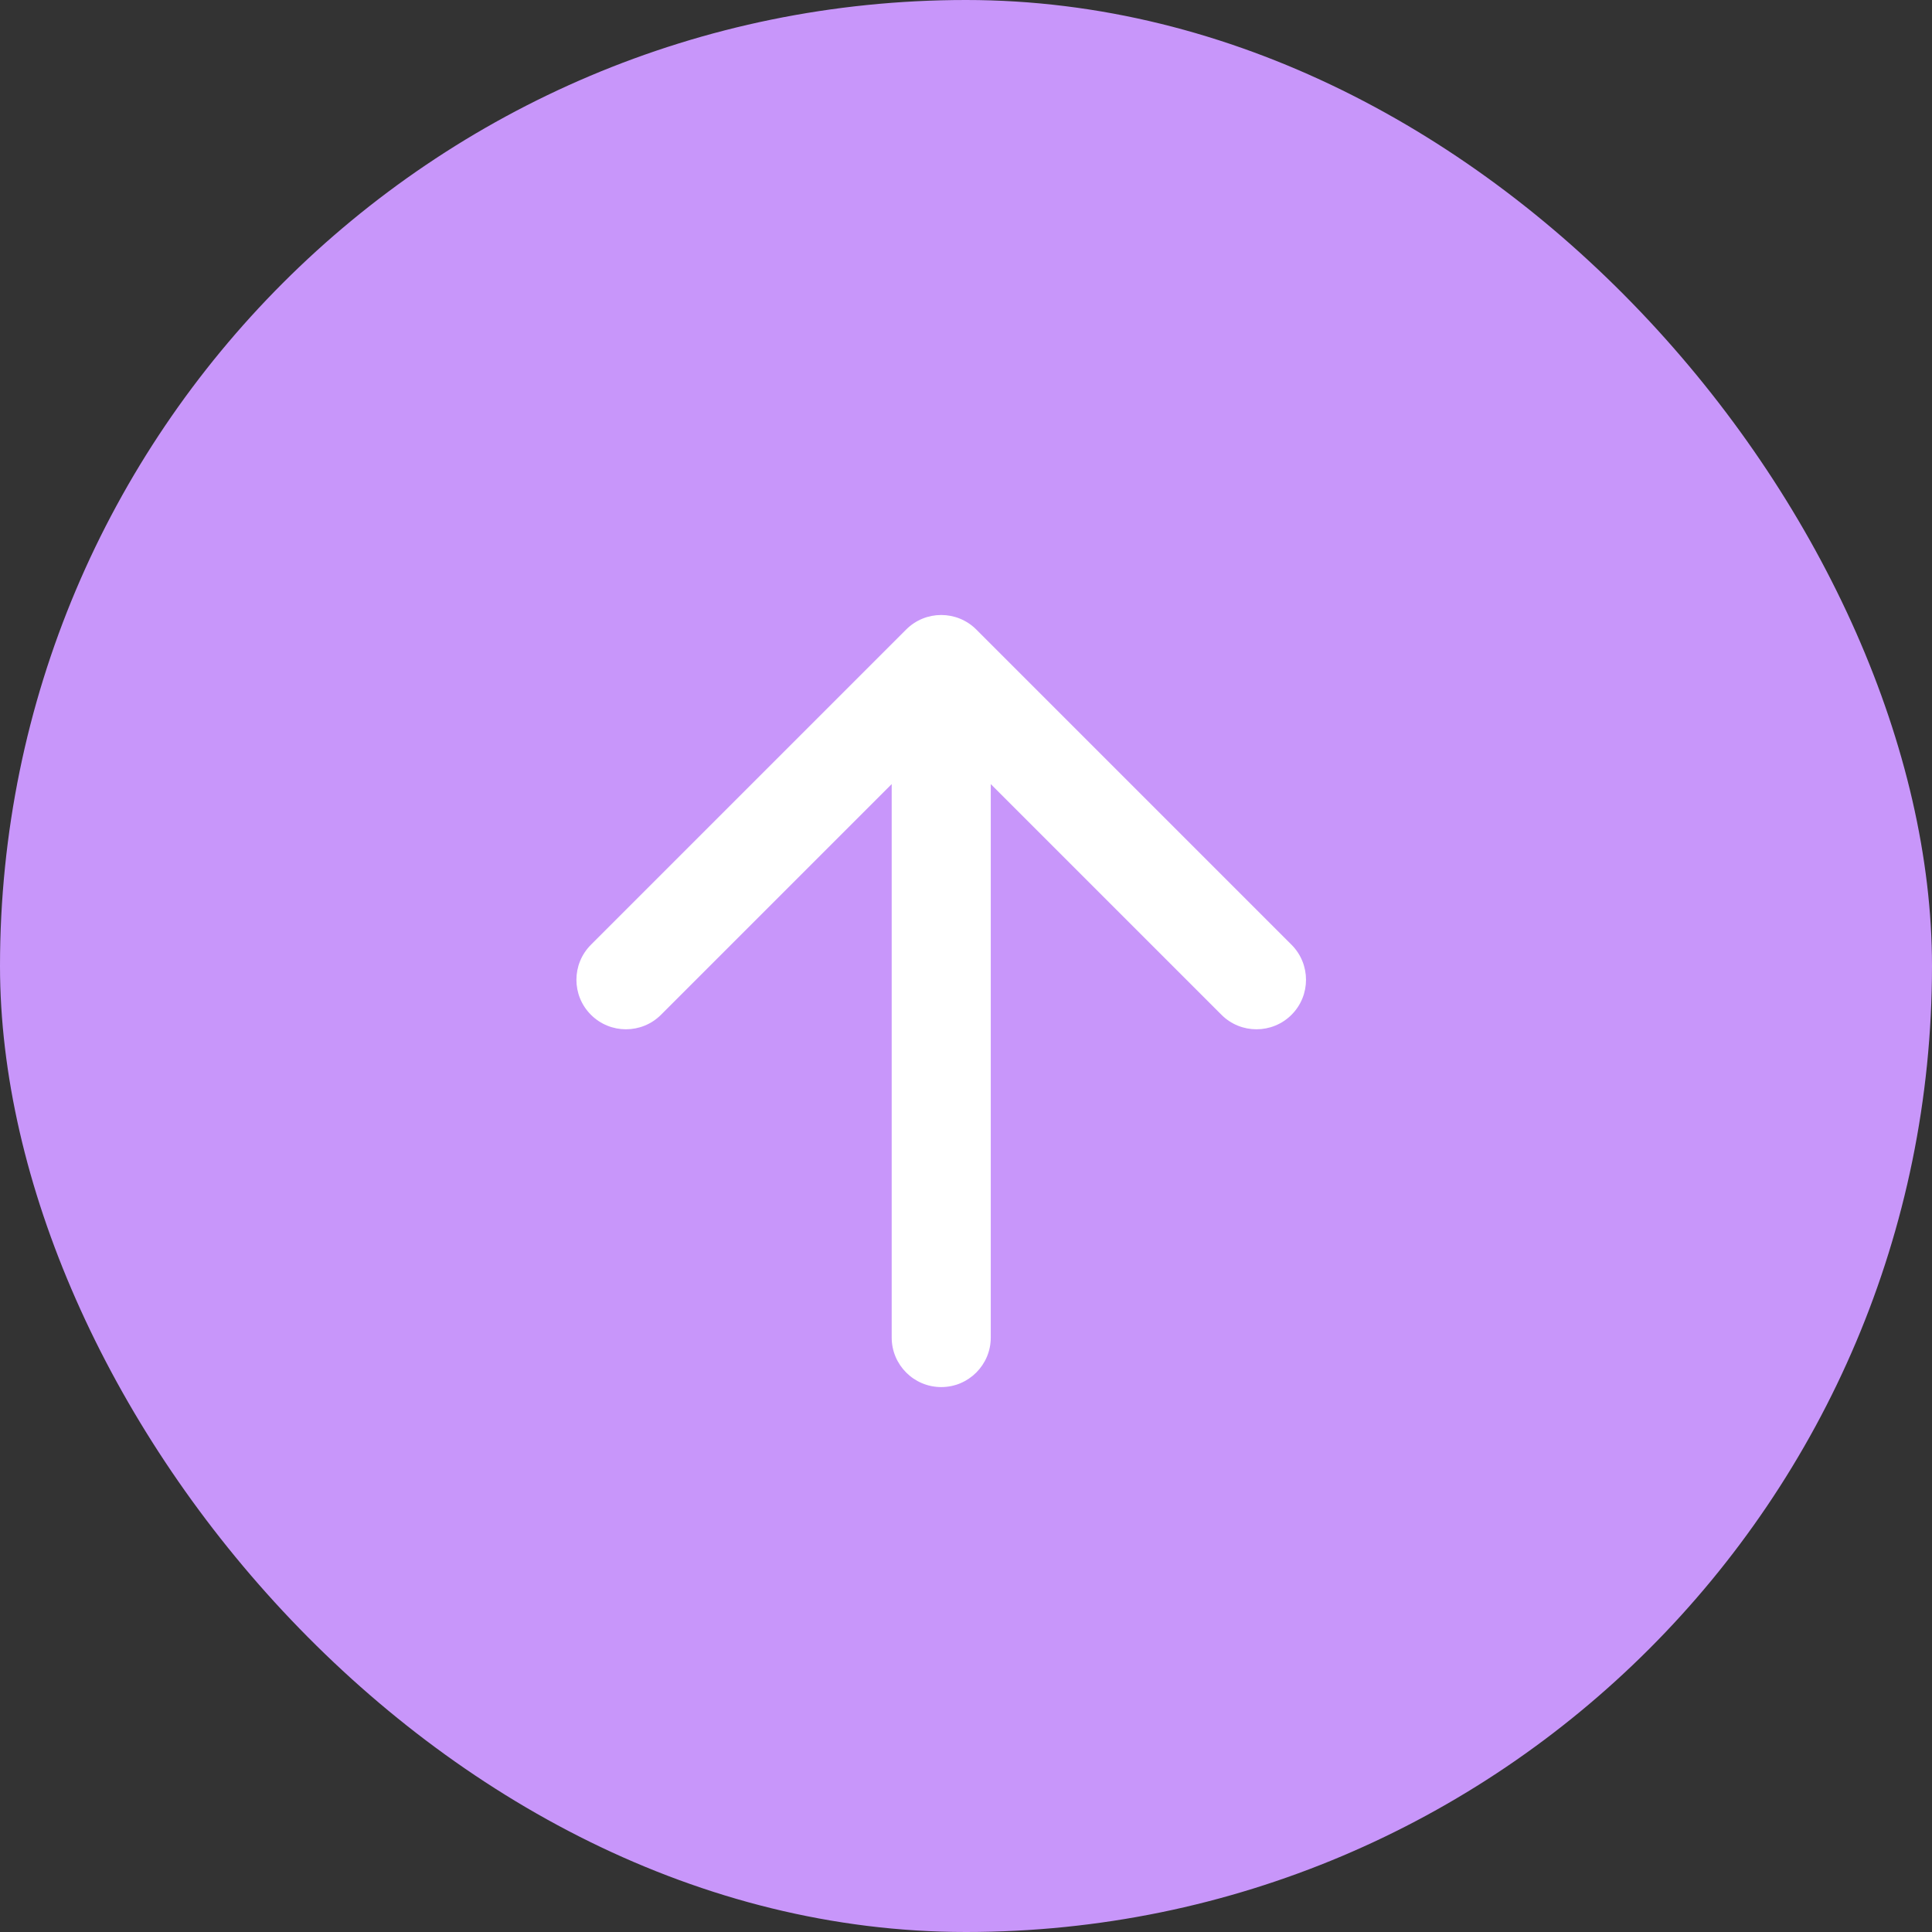 <svg width="39" height="39" viewBox="0 0 39 39" fill="none" xmlns="http://www.w3.org/2000/svg">
  <rect x="0" y="0" width="39" height="39" fill="#333333" stroke="none"/>
  <rect width="39" height="39" rx="19.5" fill="url(#paint0_radial_230_615)"/>
  <path d="M18 15.828L13.343 20.485C12.952 20.875 12.319 20.875 11.929 20.485C11.538 20.095 11.538 19.462 11.929 19.071L18.293 12.707C18.683 12.317 19.316 12.317 19.707 12.707L26.071 19.071C26.461 19.462 26.461 20.095 26.071 20.485C25.68 20.875 25.047 20.875 24.657 20.485L20 15.828L20 27C20 27.552 19.552 28 19 28C18.448 28 18 27.552 18 27L18 15.828Z" fill="white"/>
  <defs>
    <radialGradient id="paint0_radial_230_615" cx="0" cy="0" r="1" gradientUnits="userSpaceOnUse" gradientTransform="translate(7.717 8.744) rotate(35.46) scale(35.535)">
      <stop offset="0.062" stop-color="#C896FA"/>
      <stop offset="0.516" stop-color="#C896FA"/>
      <stop offset="1" stop-color="#C896FA"/>
    </radialGradient>
  </defs>
</svg>
